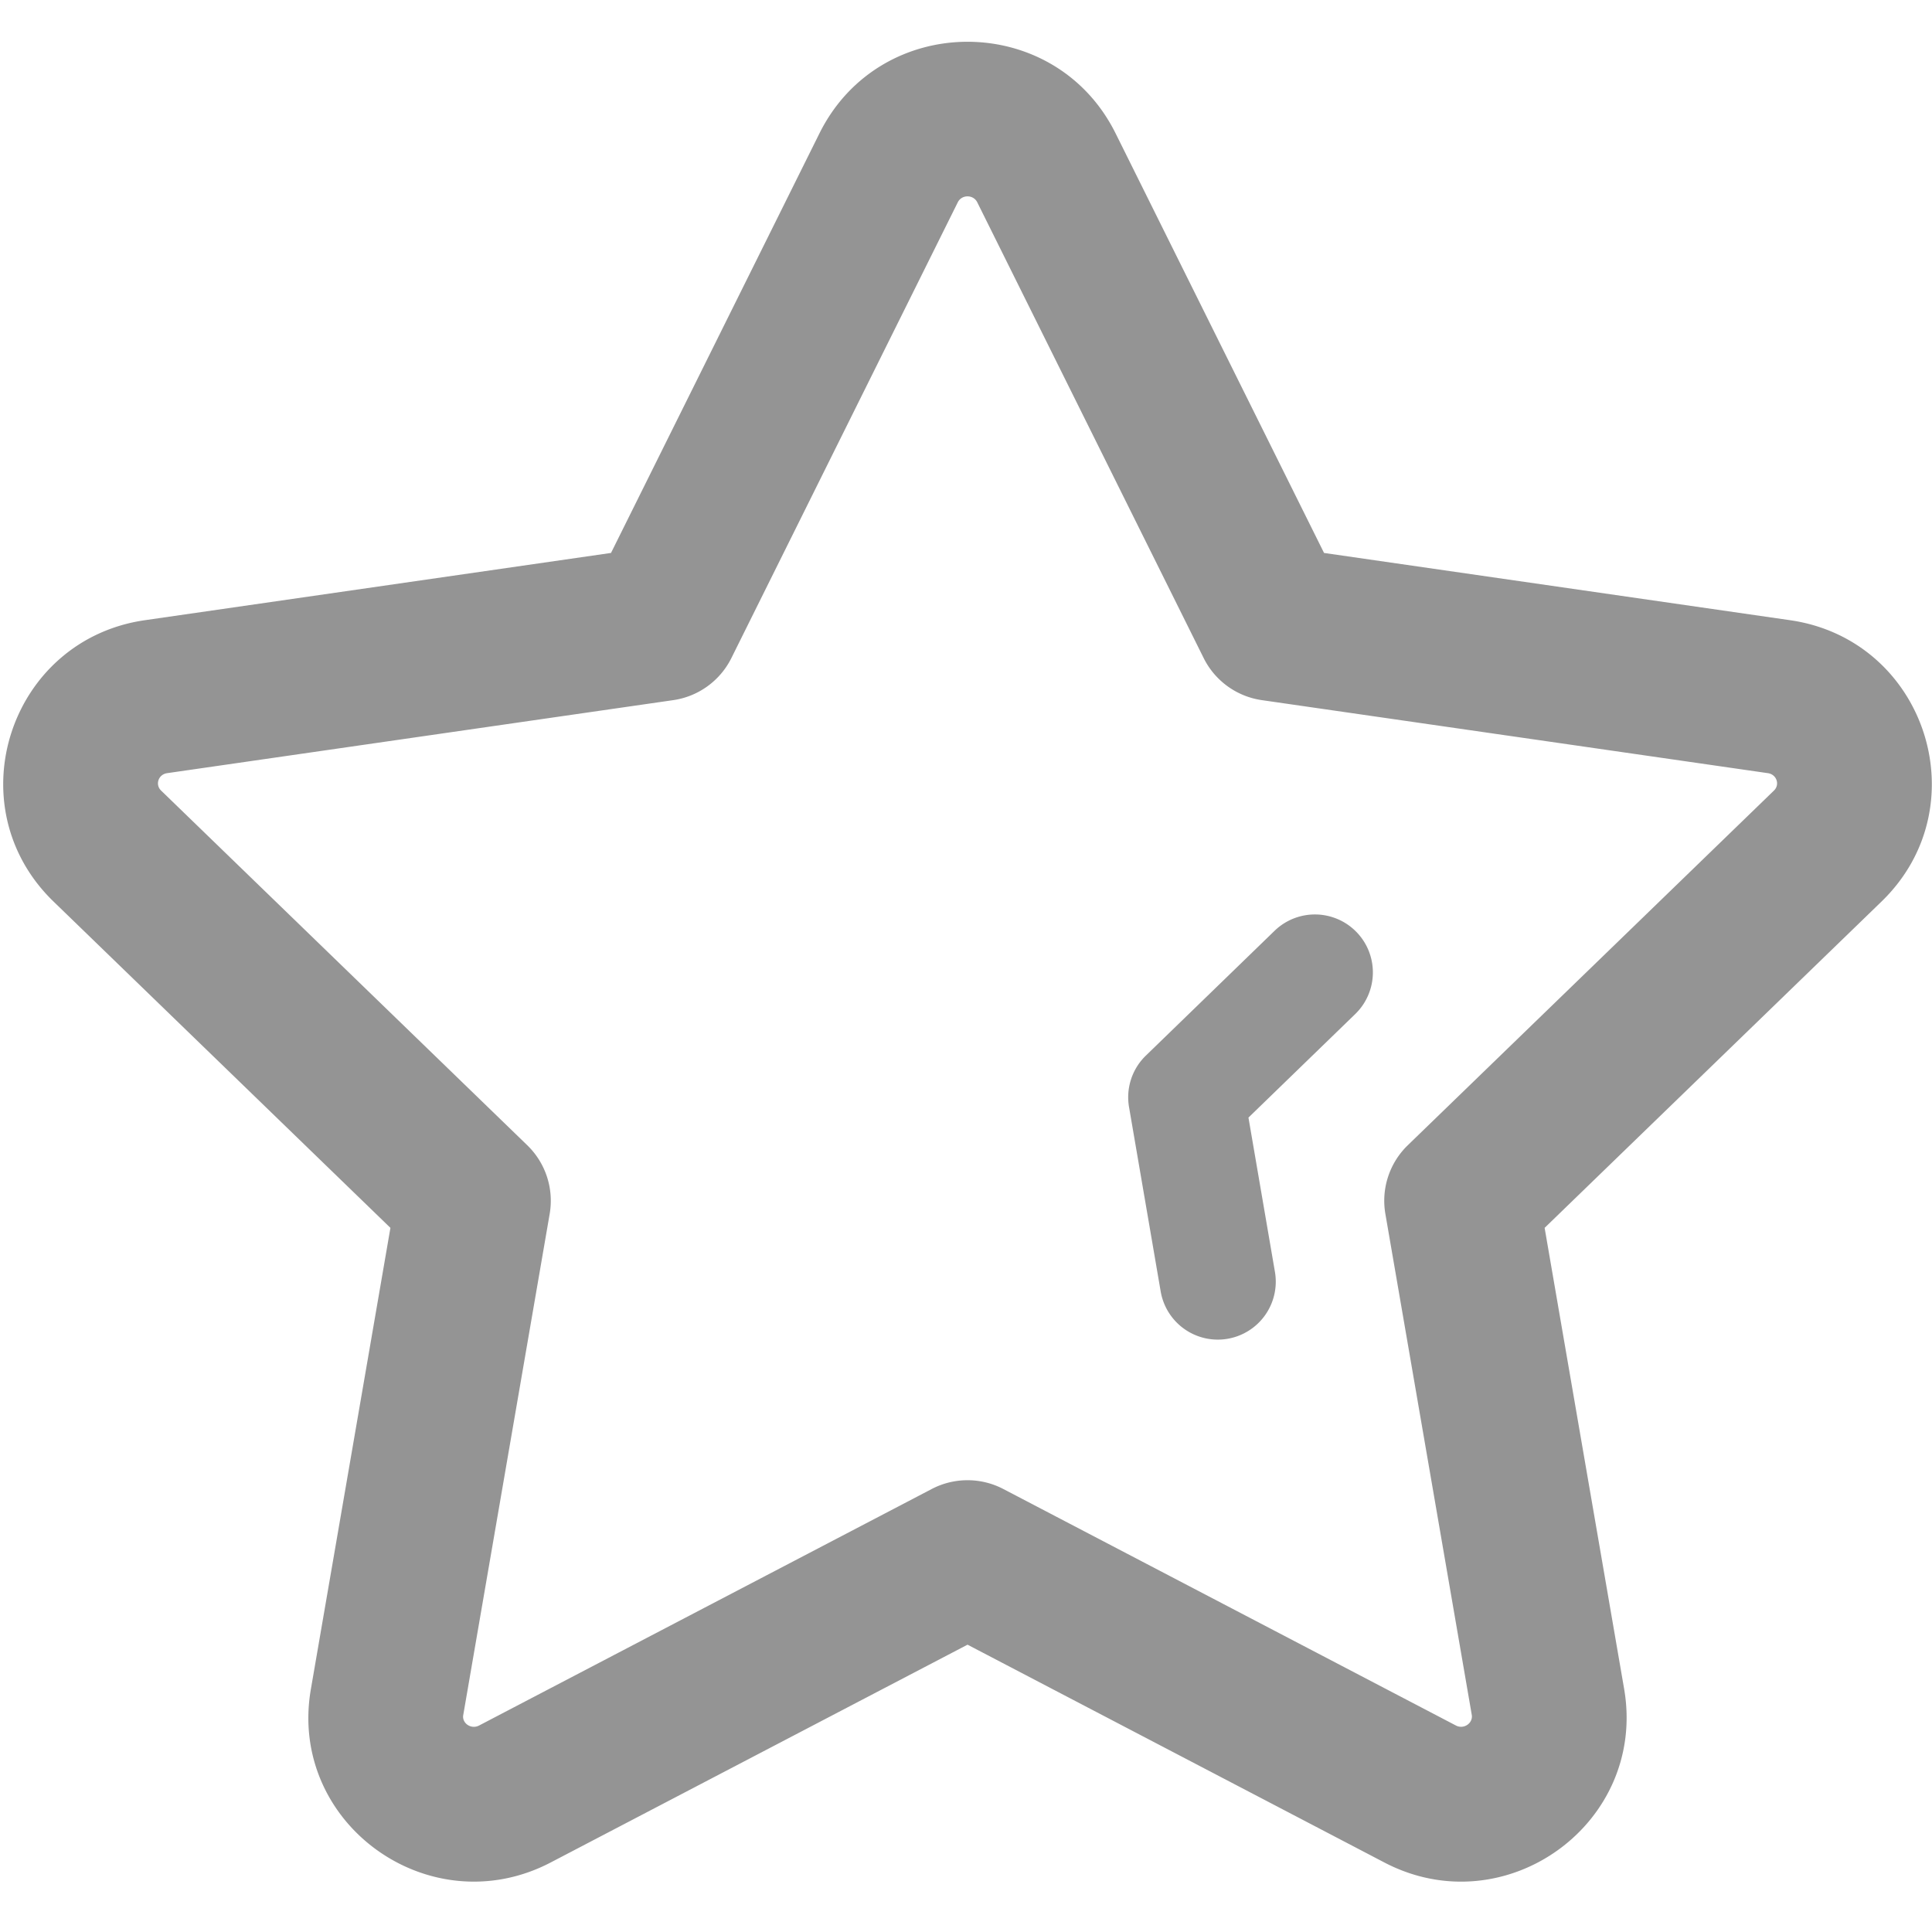 <?xml version="1.0" standalone="no"?><!DOCTYPE svg PUBLIC "-//W3C//DTD SVG 1.1//EN" "http://www.w3.org/Graphics/SVG/1.1/DTD/svg11.dtd"><svg t="1597330297544" class="icon" viewBox="0 0 1024 1024" version="1.1" xmlns="http://www.w3.org/2000/svg" p-id="2457" xmlns:xlink="http://www.w3.org/1999/xlink" width="22" height="22"><defs><style type="text/css"></style></defs><path d="M517.965 107.218c-2.079-4.188-8.243-4.188-10.317 0L387.651 348.774a40.96 40.96 0 0 1-30.833 22.318l-268.268 38.707c-4.634 0.666-6.4 6.083-3.2 9.185l194.12 188.027a40.96 40.96 0 0 1 11.868 36.383l-45.814 265.667c-0.742 4.214 4.122 7.731 8.407 5.494l239.908-125.353a40.96 40.96 0 0 1 37.939 0l239.898 125.353c4.244 2.212 9.139-1.321 8.392-5.637l-45.788-265.523a40.96 40.96 0 0 1 11.863-36.383l194.12-188.027c3.205-3.103 1.434-8.52-3.226-9.19l-268.237-38.707a40.96 40.96 0 0 1-30.838-22.313l-119.997-241.551z m183.803 185.856l246.938 35.635c71.885 10.322 100.762 98.545 48.553 149.115l-178.575 172.969 42.102 244.142c12.416 71.398-62.853 125.747-127.043 92.221l-220.933-115.441-220.979 115.461c-64.271 33.485-139.571-20.89-127.012-92.186l42.112-244.198L28.355 477.824C-23.854 427.254 5.023 339.031 76.882 328.704l246.968-35.635 110.413-222.259c32.154-64.881 124.913-64.891 157.076-0.026l110.428 222.285z" fill="#949494" p-id="2458"></path><path d="M675.722 673.997a30.72 30.72 0 1 1-60.554 10.394l-16.758-97.633a30.72 30.72 0 0 1 8.899-27.249l68.239-66.166a30.72 30.72 0 1 1 42.767 44.114l-56.607 54.886 14.013 81.654z" fill="#949494" p-id="2459"></path></svg>
